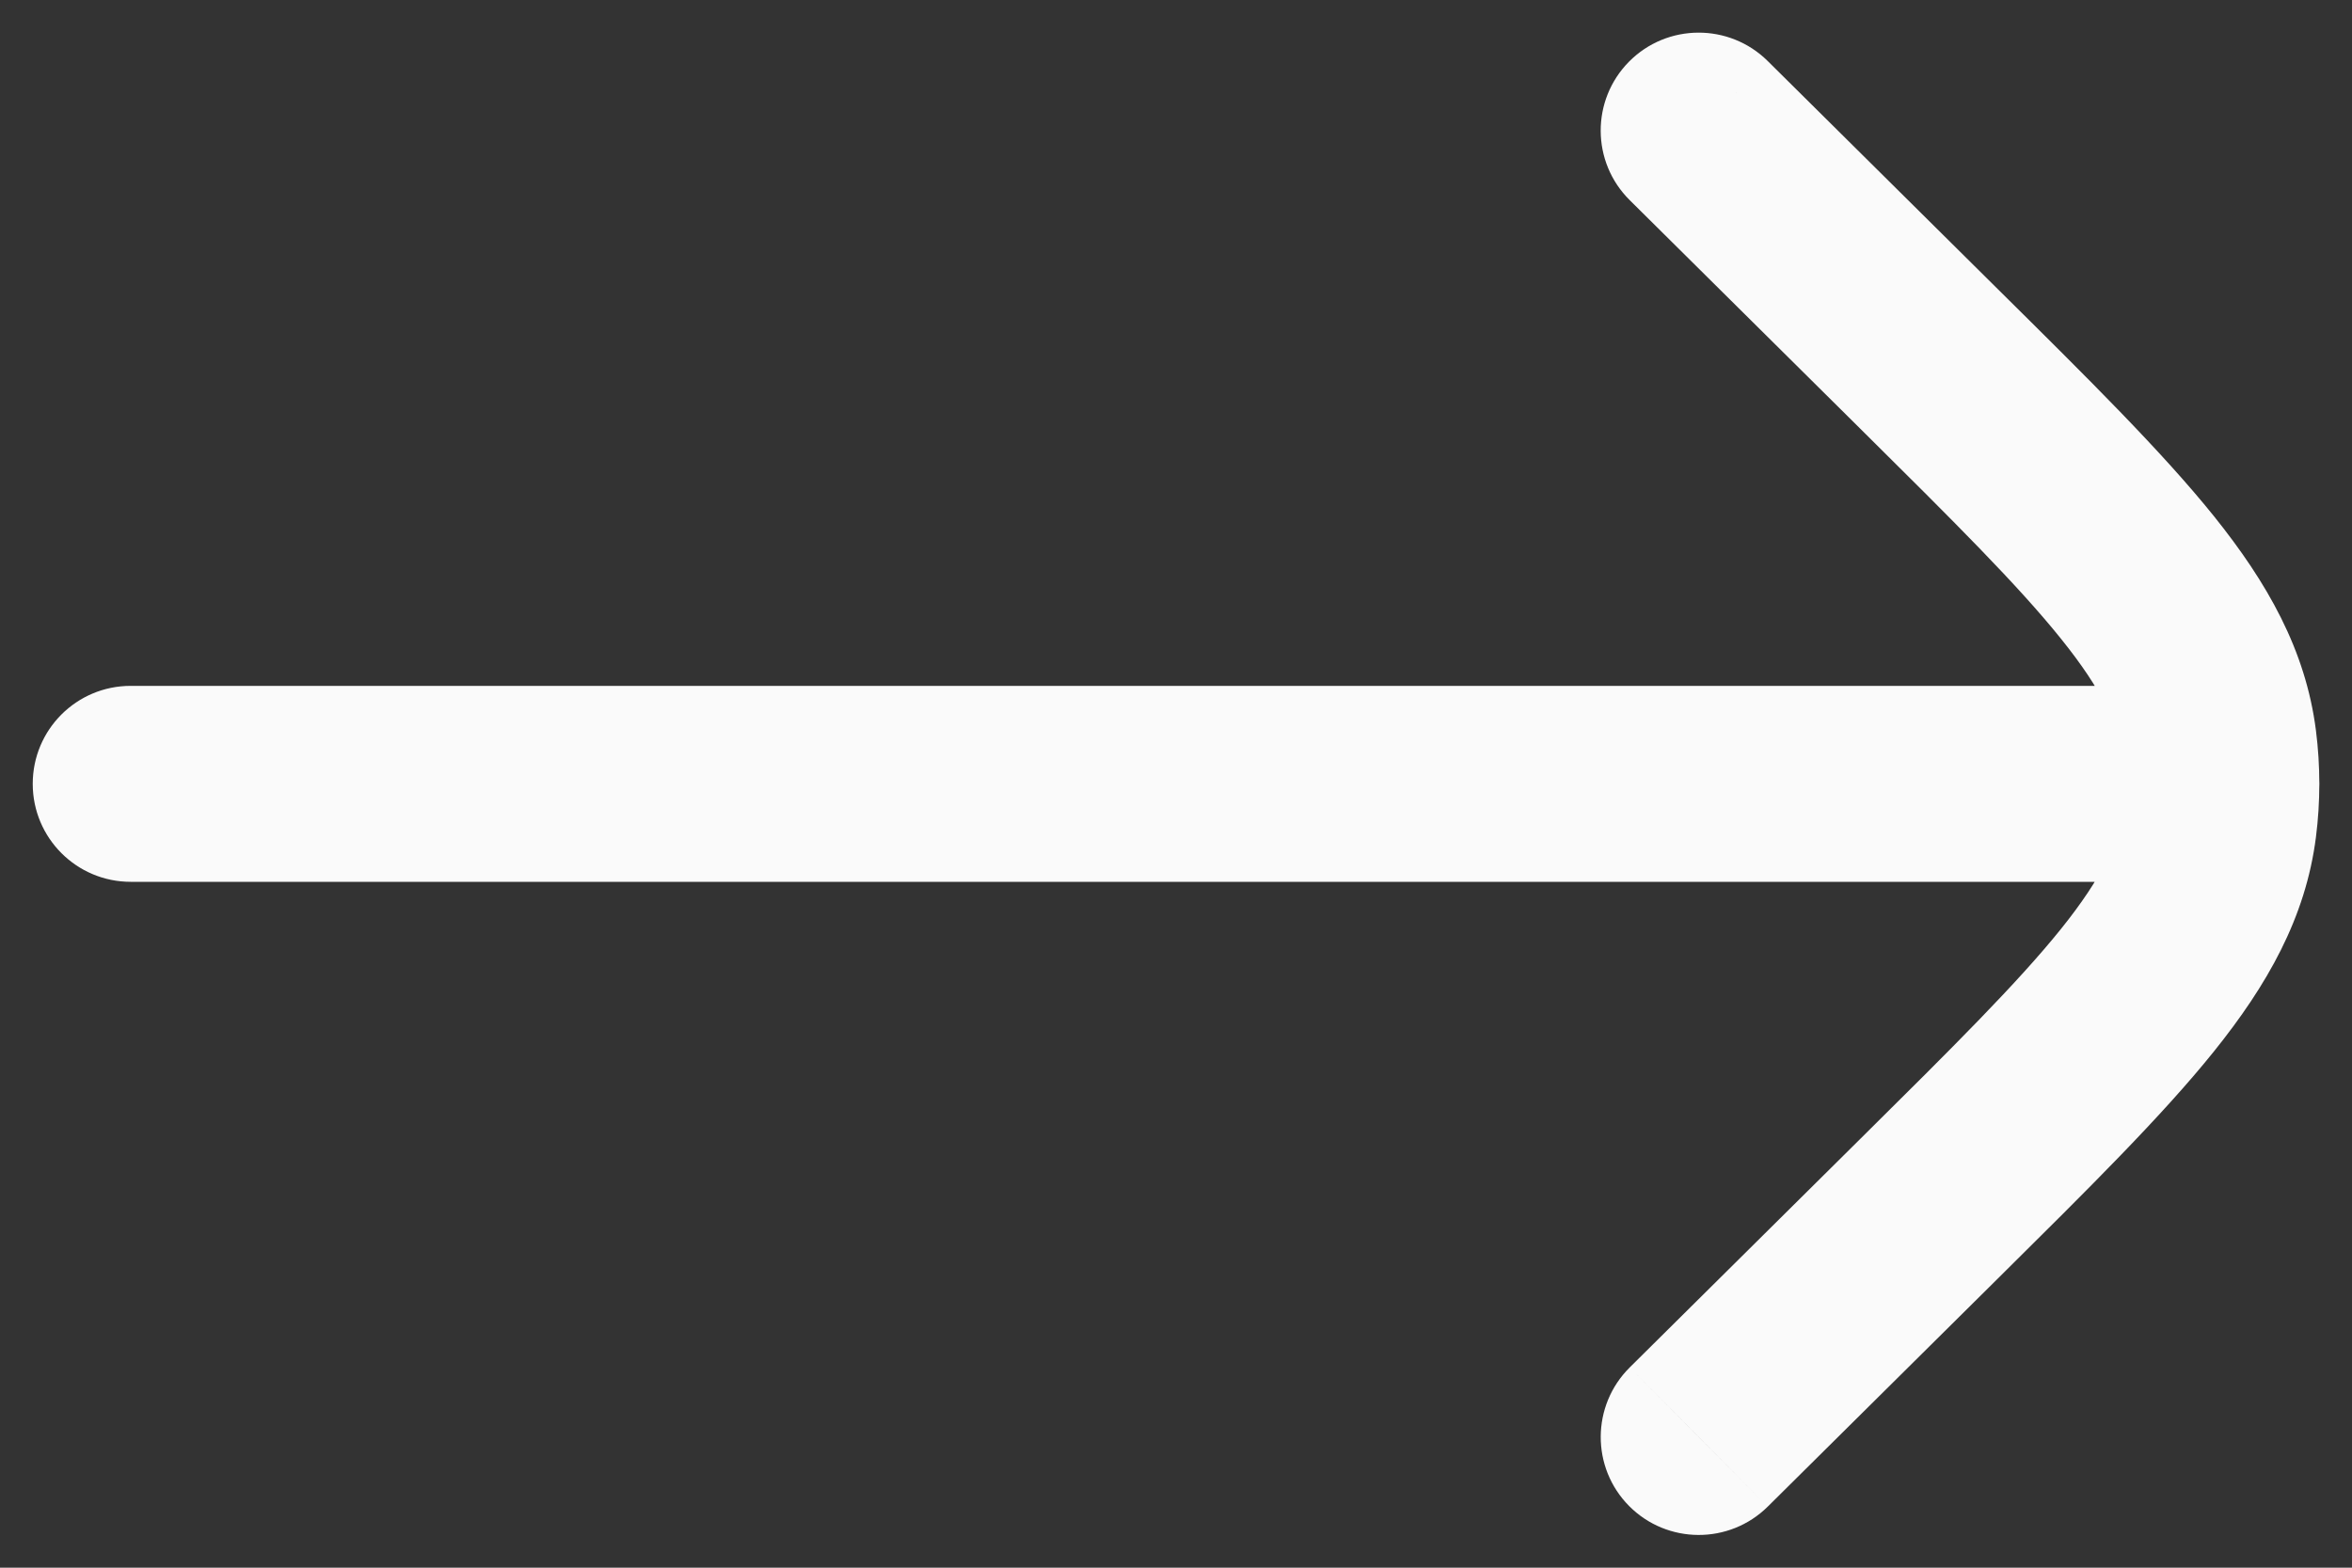<svg width="24" height="16" viewBox="0 0 24 16" fill="none" xmlns="http://www.w3.org/2000/svg">
<rect x="0" y="0" width="24" height="16" fill="#333333" stroke="none"/>
<g id="Left 1">
<path id="Vector" d="M1.334 9C0.781 9 0.334 8.552 0.334 8C0.334 7.447 0.781 7 1.334 7V9ZM22.667 7C23.219 7 23.667 7.447 23.667 8C23.667 8.552 23.219 9 22.667 9V7ZM18.038 15.377C17.645 15.765 17.012 15.762 16.623 15.37C16.235 14.978 16.238 14.345 16.63 13.956L18.038 15.377ZM19.684 12.337L18.98 11.626L19.684 12.337ZM19.684 3.663L20.388 2.953V2.953L19.684 3.663ZM16.63 2.043C16.237 1.654 16.235 1.021 16.623 0.629C17.012 0.237 17.645 0.234 18.038 0.623L16.63 2.043ZM22.64 8.417L23.632 8.544L23.632 8.544L22.64 8.417ZM22.64 7.582L23.632 7.455L23.632 7.455L22.64 7.582ZM1.334 8V7H22.667V8V9H1.334V8ZM17.334 14.666L16.63 13.956L18.98 11.626L19.684 12.337L20.388 13.047L18.038 15.377L17.334 14.666ZM19.684 3.663L18.98 4.373L16.63 2.043L17.334 1.333L18.038 0.623L20.388 2.953L19.684 3.663ZM19.684 12.337L18.98 11.626C19.934 10.681 20.589 10.03 21.032 9.479C21.462 8.943 21.609 8.599 21.648 8.291L22.64 8.417L23.632 8.544C23.527 9.368 23.134 10.055 22.591 10.731C22.06 11.392 21.309 12.134 20.388 13.047L19.684 12.337ZM19.684 3.663L20.388 2.953C21.309 3.865 22.06 4.608 22.591 5.268C23.134 5.945 23.527 6.631 23.632 7.455L22.64 7.582L21.648 7.708C21.609 7.4 21.462 7.056 21.032 6.521C20.589 5.969 19.934 5.319 18.98 4.373L19.684 3.663ZM22.64 8.417L21.648 8.291C21.673 8.098 21.673 7.902 21.648 7.708L22.64 7.582L23.632 7.455C23.678 7.817 23.678 8.183 23.632 8.544L22.64 8.417Z" fill="#FAFAFA"/>
</g>
</svg>
